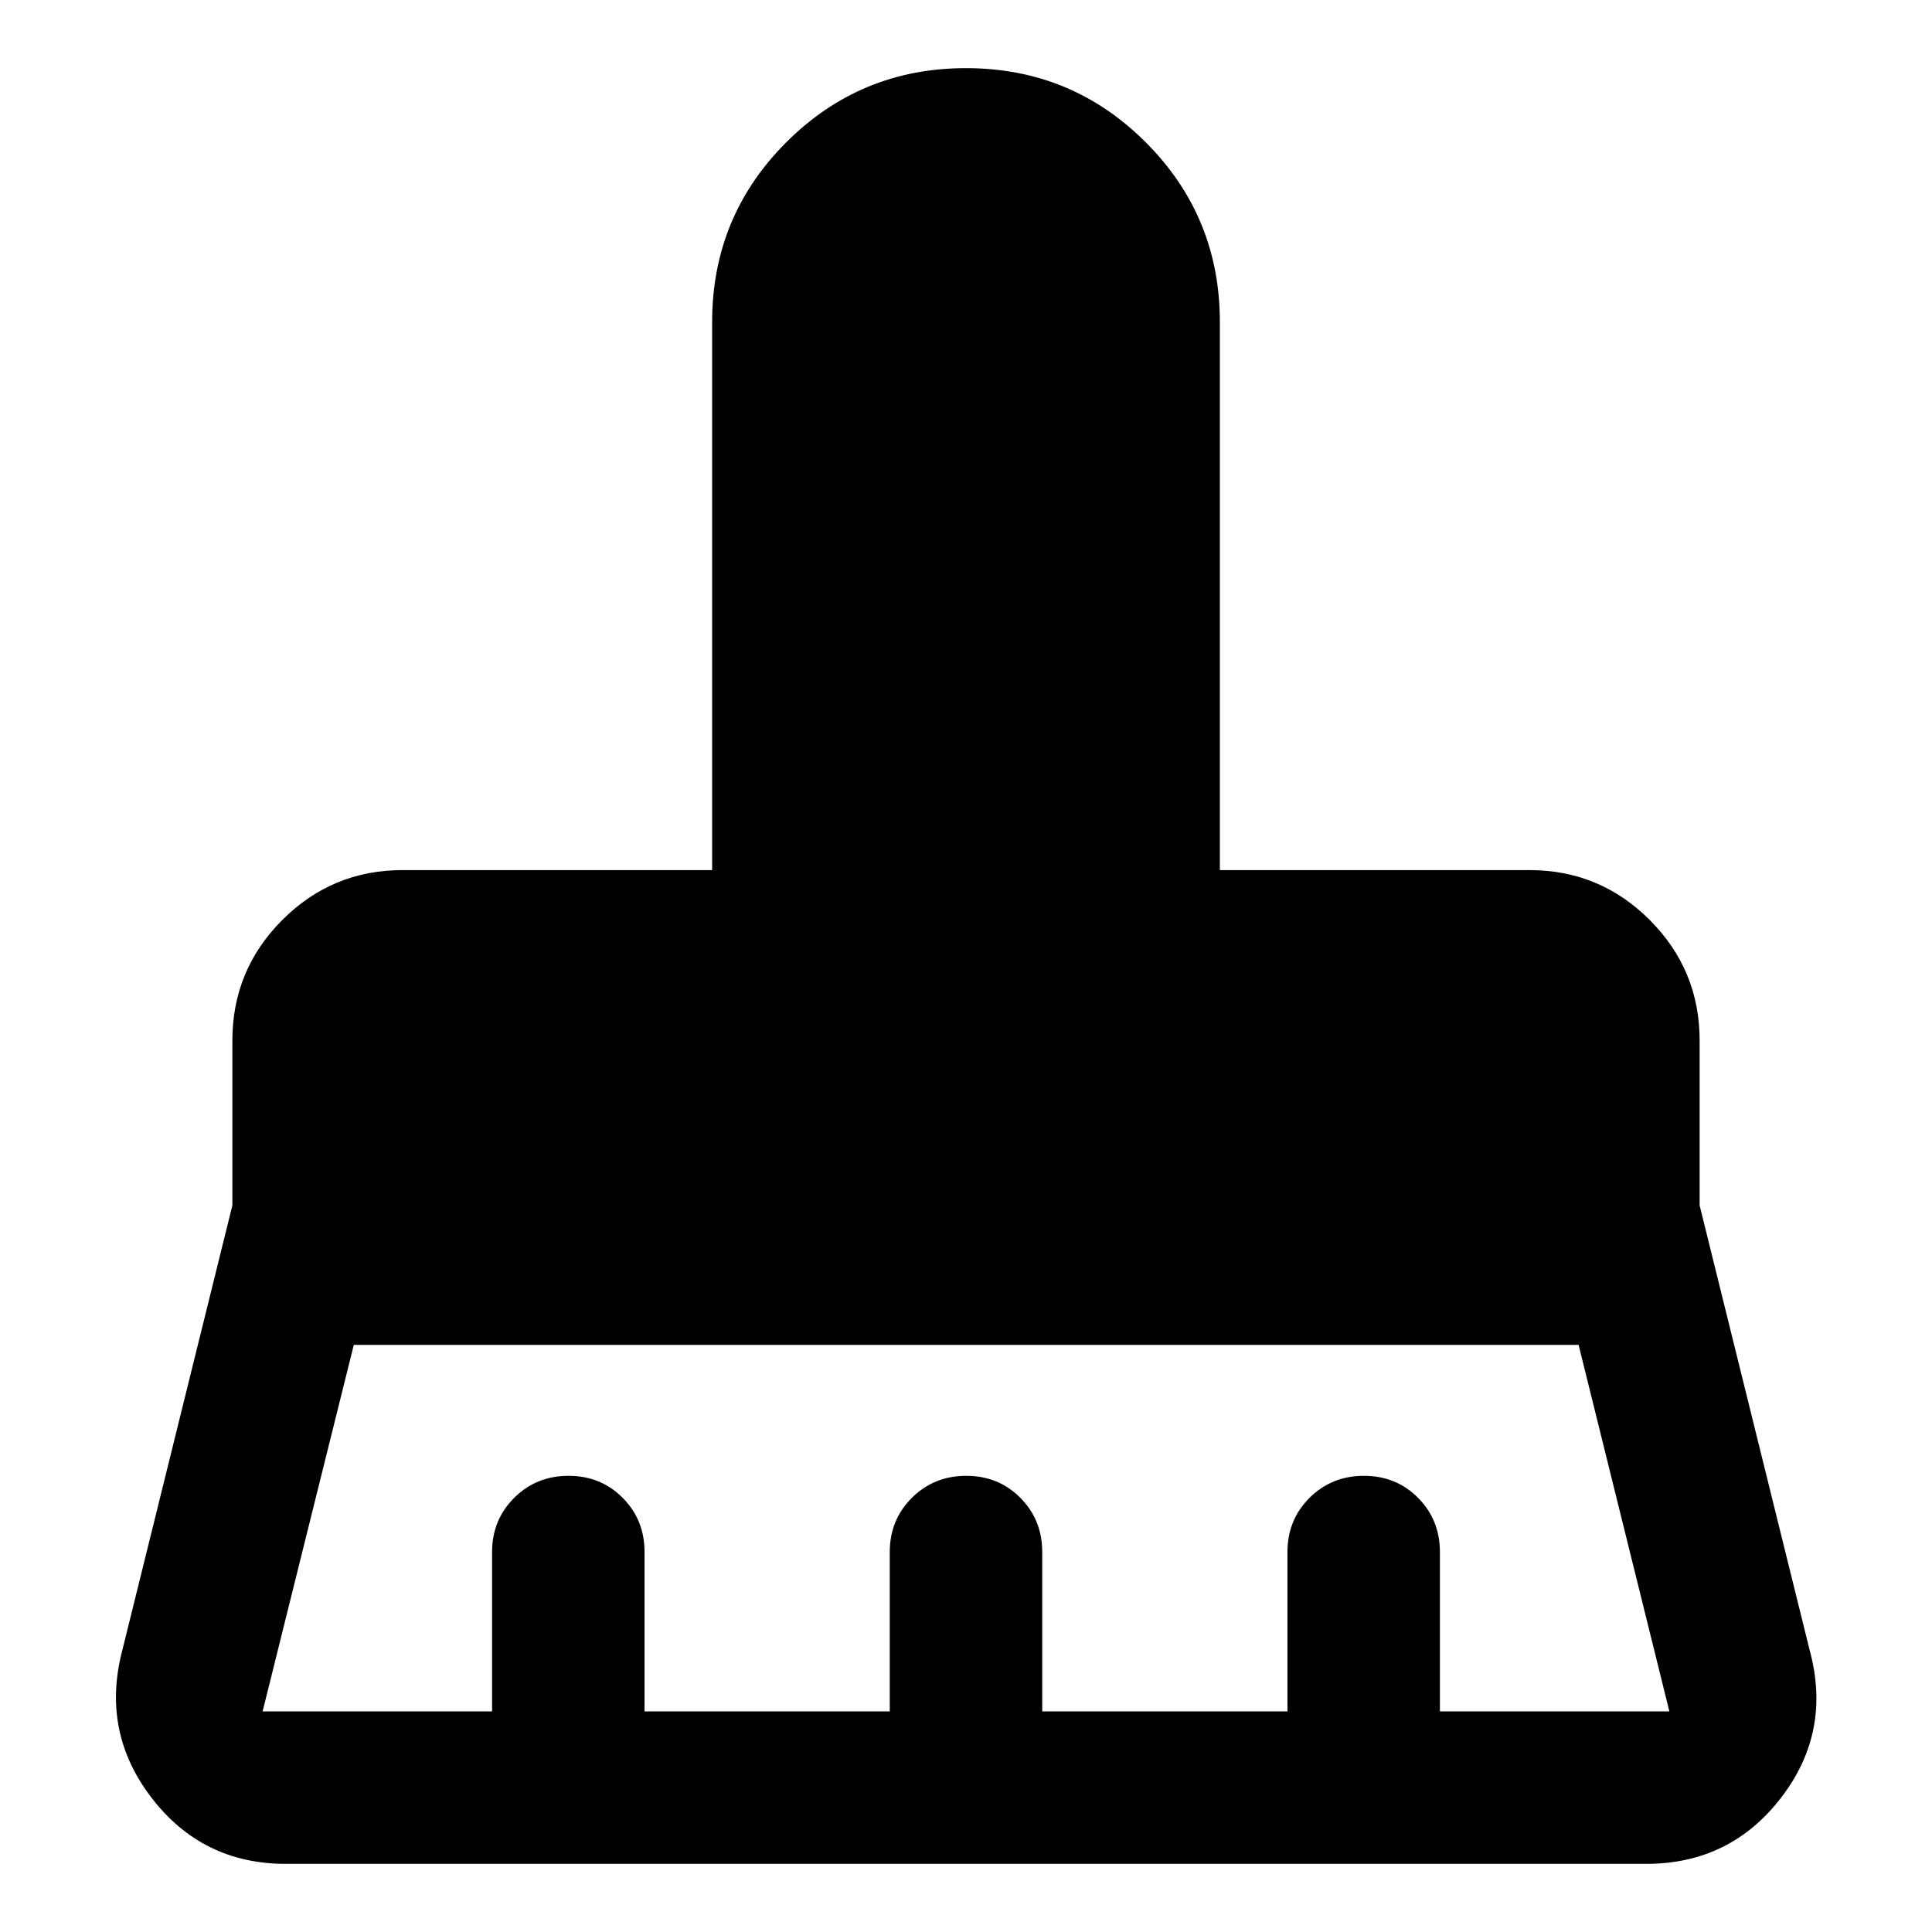 <svg xmlns="http://www.w3.org/2000/svg" height="40" viewBox="0 -960 960 960" width="40"><path d="M130.49-109.62h114.02v-79.17q0-16 10.98-26.94 10.97-10.94 27.02-10.94 16.05 0 26.9 10.94 10.86 10.94 10.86 26.94v79.17h121.85v-79.17q0-16 10.98-26.94 10.97-10.94 27.02-10.94 16.05 0 26.9 10.94 10.86 10.94 10.86 26.94v79.17h121.85v-79.17q0-16 10.97-26.94 10.98-10.94 27.03-10.94t26.9 10.94q10.86 10.94 10.86 26.94v79.17h114.02L784.4-291.74H175.8l-45.31 182.12ZM818-33.86H142q-41.39 0-66.58-32.69-25.2-32.69-14.72-73.13l54.76-221.36v-81.91q0-35.06 24.77-59.88T200-527.65h153.86V-800q0-52.47 36.84-89.3 36.83-36.84 89.3-36.84t89.3 36.84q36.84 36.83 36.84 89.3v272.35H760q35 0 59.77 24.82 24.77 24.82 24.77 59.88v81.91L899.22-140q11 40.55-14.26 73.34-25.27 32.8-66.96 32.8Z"/></svg>